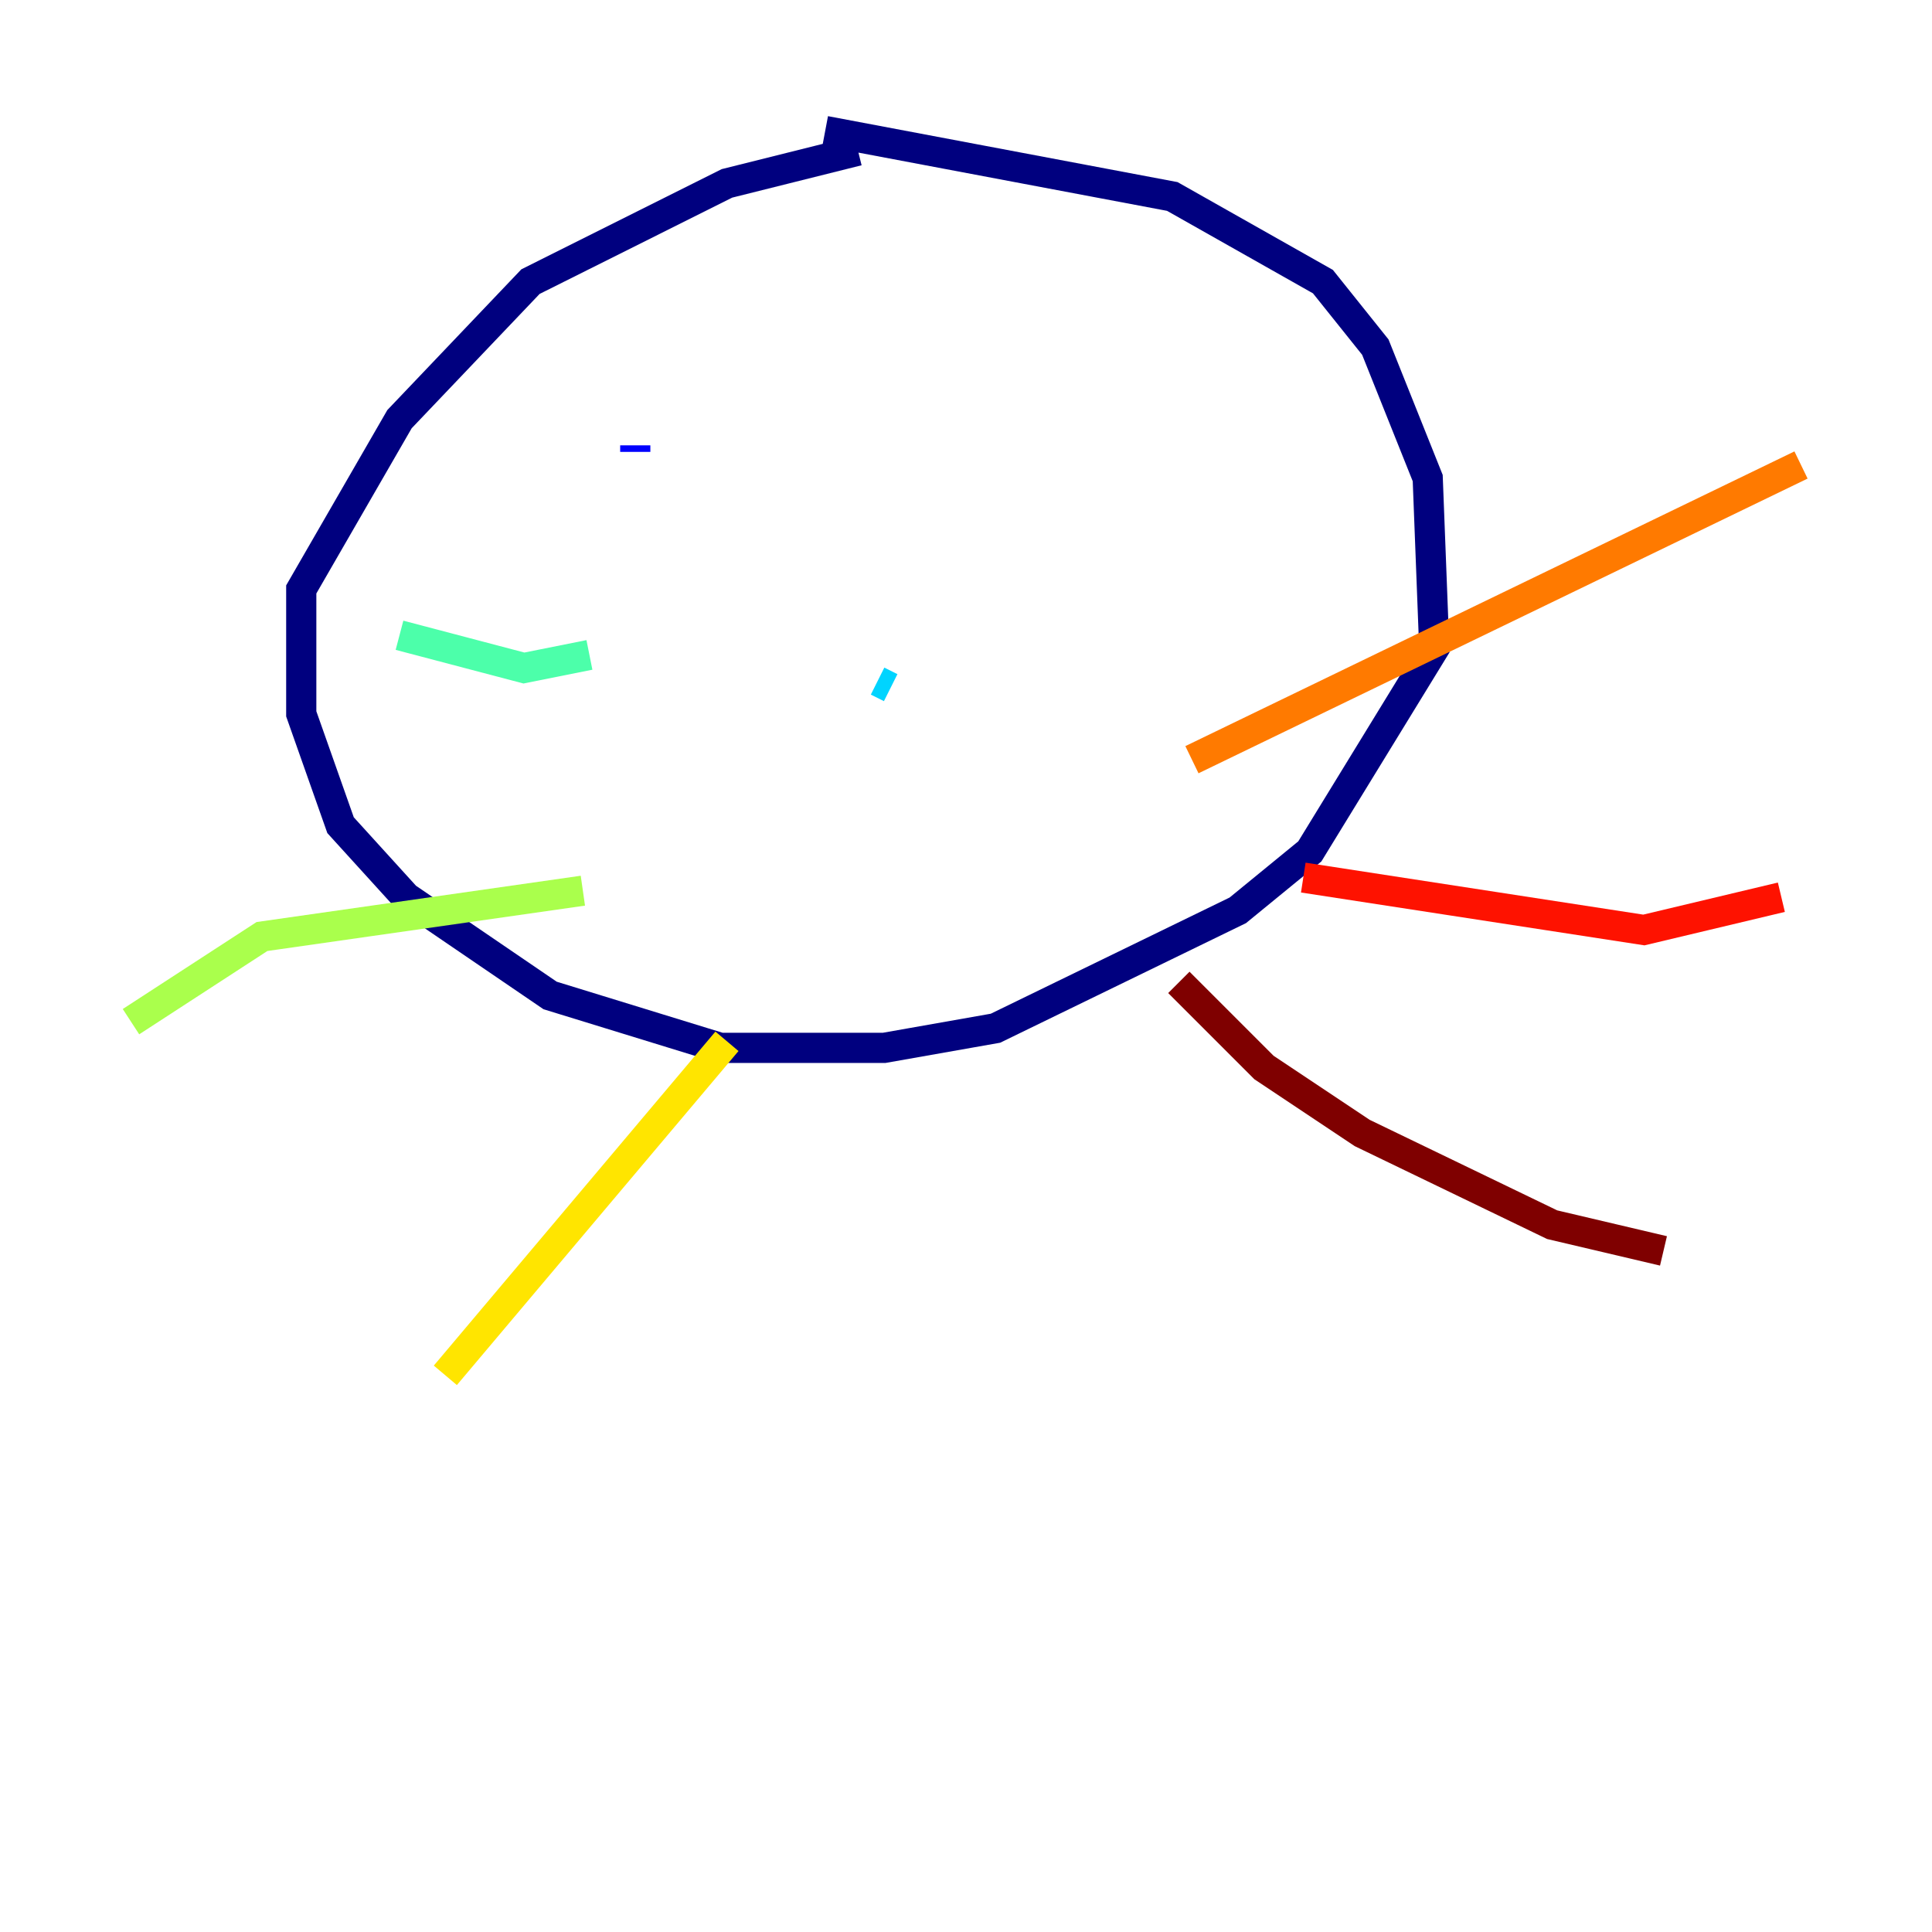 <?xml version="1.0" encoding="utf-8" ?>
<svg baseProfile="tiny" height="128" version="1.2" viewBox="0,0,128,128" width="128" xmlns="http://www.w3.org/2000/svg" xmlns:ev="http://www.w3.org/2001/xml-events" xmlns:xlink="http://www.w3.org/1999/xlink"><defs /><polyline fill="none" points="56.841,9.98 48.163,12.149 35.146,18.658 26.468,27.77 19.959,39.051 19.959,47.295 22.563,54.671 26.902,59.444 36.447,65.953 47.729,69.424 58.576,69.424 65.953,68.122 82.007,60.312 86.78,56.407 95.024,42.956 94.59,31.675 91.119,22.997 87.647,18.658 77.668,13.017 54.671,8.678" stroke="#00007f" stroke-width="2" /><polyline fill="none" points="42.088,29.505 42.088,29.939" stroke="#0000fe" stroke-width="2" /><polyline fill="none" points="73.329,29.505 73.329,29.505" stroke="#0060ff" stroke-width="2" /><polyline fill="none" points="59.01,45.559 58.142,45.125" stroke="#00d4ff" stroke-width="2" /><polyline fill="none" points="39.051,43.39 34.712,44.258 26.468,42.088" stroke="#4cffaa" stroke-width="2" /><polyline fill="none" points="38.617,59.01 17.356,62.047 8.678,67.688" stroke="#aaff4c" stroke-width="2" /><polyline fill="none" points="48.163,68.99 29.505,91.119" stroke="#ffe500" stroke-width="2" /><polyline fill="none" points="78.969,50.332 119.322,30.807" stroke="#ff7a00" stroke-width="2" /><polyline fill="none" points="86.346,58.142 108.909,61.614 118.02,59.444" stroke="#fe1200" stroke-width="2" /><polyline fill="none" points="78.102,65.085 83.742,70.725 90.251,75.064 102.834,81.139 110.21,82.875" stroke="#7f0000" stroke-width="2" /></svg>
